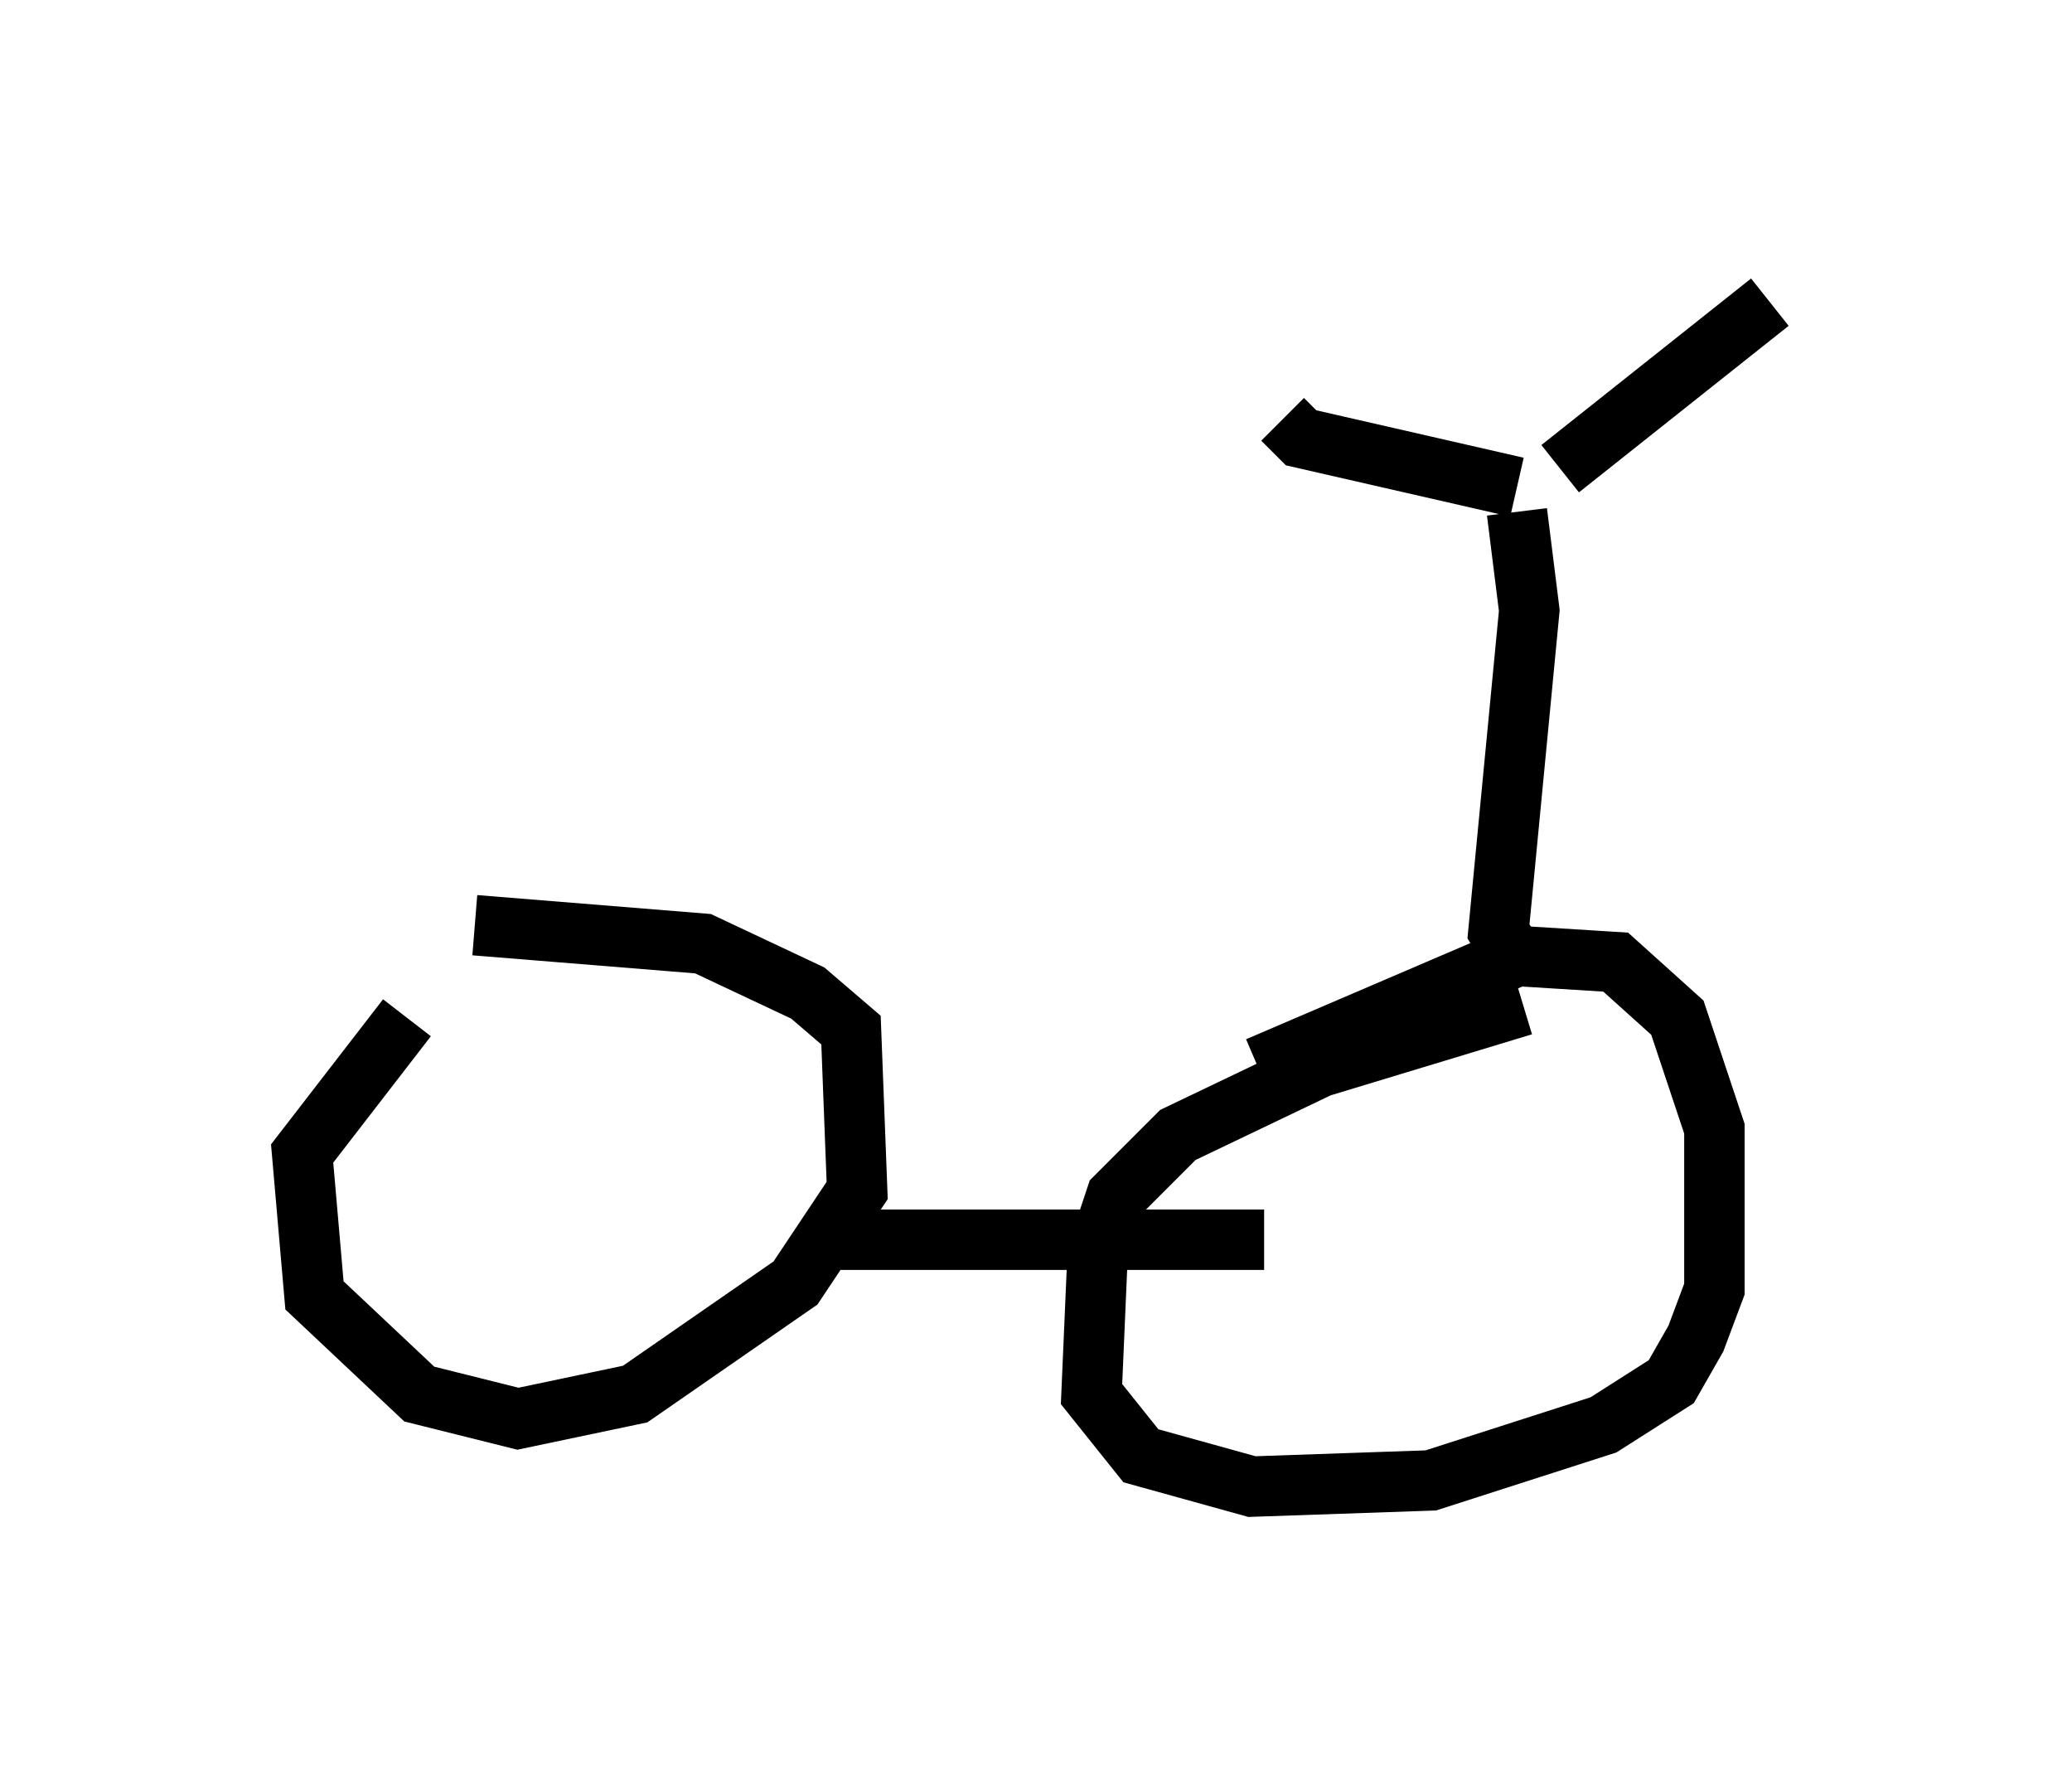 <?xml version="1.0" encoding="utf-8" ?>
<svg baseProfile="full" height="29.6" version="1.1" width="34.296" xmlns="http://www.w3.org/2000/svg" xmlns:ev="http://www.w3.org/2001/xml-events" xmlns:xlink="http://www.w3.org/1999/xlink"><defs /><rect fill="white" height="29.6" width="34.296" x="0" y="0" /><path d="M9.288, 15.923 m-2.552, 0.919 l-1.735, 2.246 0.204, 2.348 l1.735, 1.633 1.633, 0.408 l1.94, -0.408 2.654, -1.838 l1.021, -1.531 -0.102, -2.654 l-0.715, -0.613 -1.735, -0.817 l-3.777, -0.306 m17.354, 1.327 l-3.369, 1.021 -2.348, 1.123 l-1.021, 1.021 -0.306, 0.919 l-0.102, 2.348 0.817, 1.021 l1.838, 0.51 2.96, -0.102 l2.858, -0.919 1.123, -0.715 l0.408, -0.715 0.306, -0.817 l0.0, -2.654 -0.613, -1.838 l-1.021, -0.919 -1.633, -0.102 l-4.288, 1.838 m-7.35, 2.858 l7.452, 0.0 m4.185, -4.594 l-0.306, -0.51 0.51, -5.308 l-0.204, -1.633 m0.0, -0.408 l-3.573, -0.817 -0.306, -0.306 m4.594, 0.817 l3.471, -2.756 " fill="none" stroke="black" stroke-width="1" /></svg>
